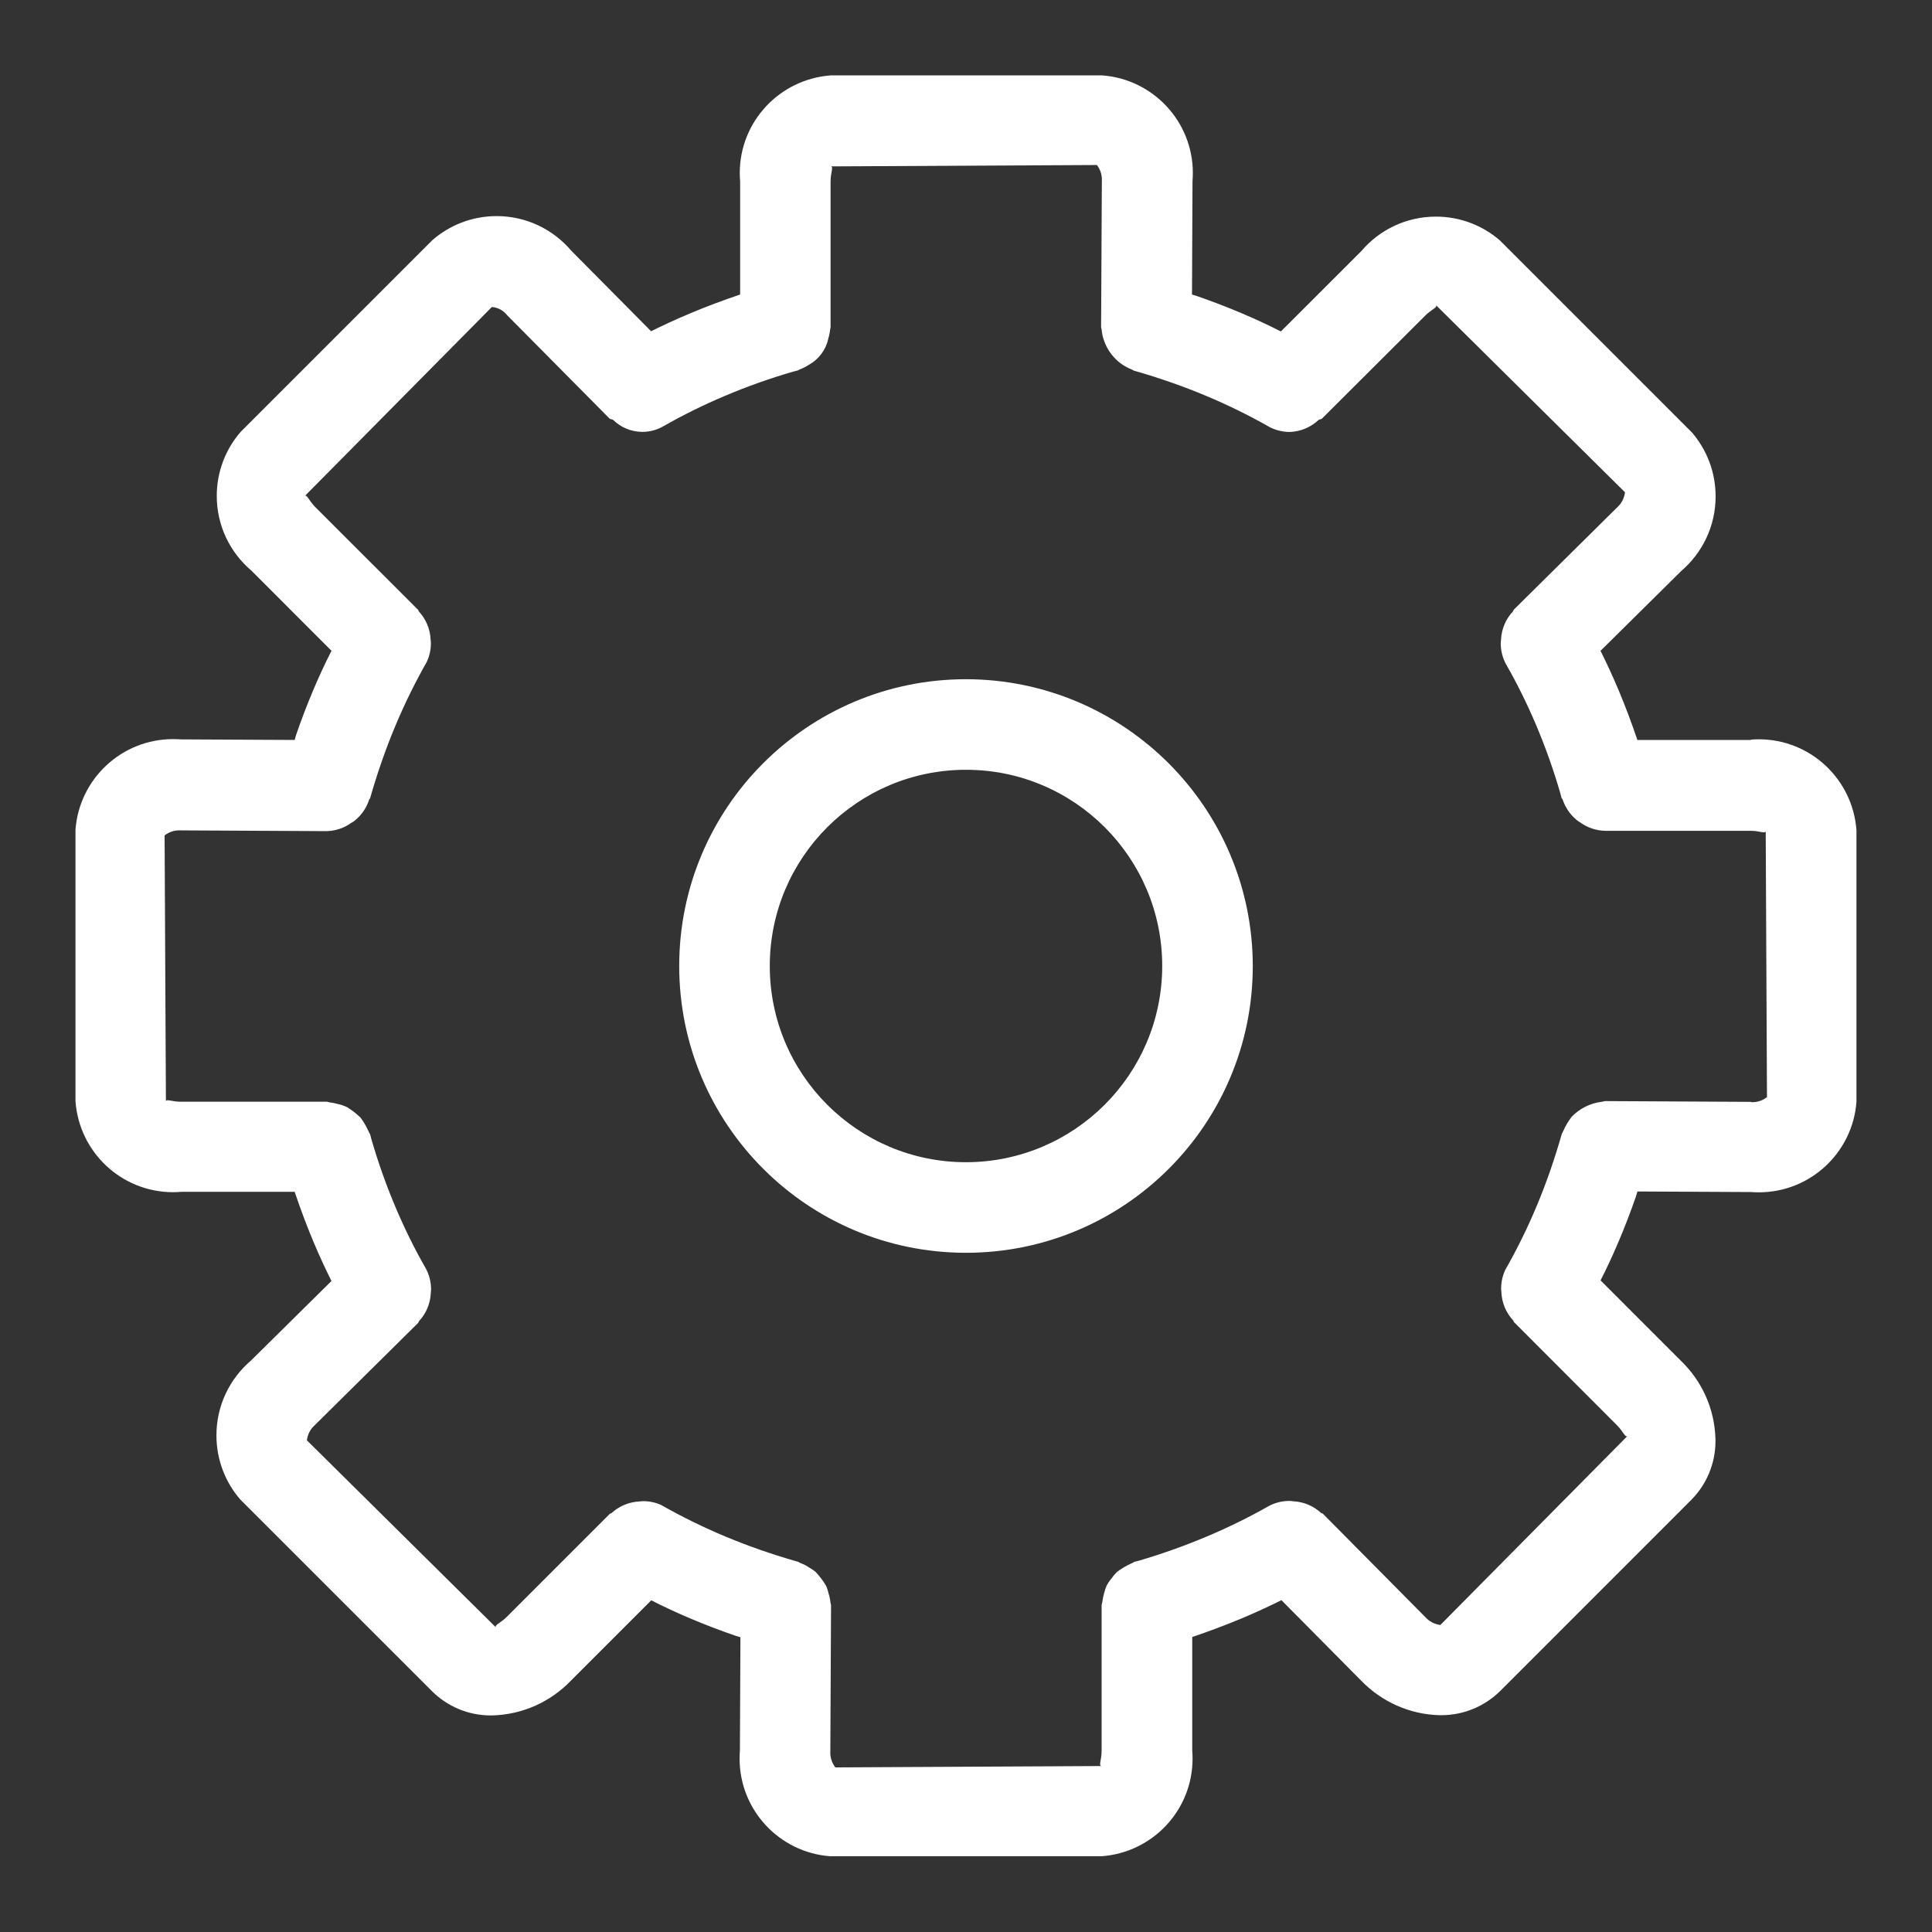 <svg width="41" height="41" viewBox="0 0 41 41" fill="none" xmlns="http://www.w3.org/2000/svg">
<rect x="0" y="0" width="41" height="41" fill="#333333" stroke="none"/>
<path d="M37.156 15.703H34.748C34.494 14.954 34.229 14.329 33.924 13.729L33.963 13.814L35.678 12.118C36.126 11.734 36.408 11.167 36.408 10.534C36.408 10.014 36.217 9.538 35.901 9.172L35.903 9.175L31.831 5.103C31.469 4.788 30.993 4.597 30.472 4.597C29.839 4.597 29.271 4.88 28.891 5.327L28.888 5.33L27.182 7.034C26.667 6.77 26.044 6.505 25.401 6.283L25.296 6.251L25.307 3.842C25.311 3.791 25.314 3.732 25.314 3.672C25.314 2.578 24.468 1.681 23.394 1.6H23.388H17.627C16.546 1.681 15.699 2.578 15.699 3.672C15.699 3.732 15.702 3.791 15.707 3.85V3.842V6.25C14.957 6.504 14.335 6.768 13.734 7.071L13.82 7.032L12.123 5.32C11.74 4.869 11.172 4.586 10.54 4.586C10.018 4.586 9.543 4.778 9.178 5.094L9.18 5.092L5.107 9.165C4.792 9.527 4.6 10.004 4.6 10.524C4.6 11.157 4.883 11.725 5.33 12.105L5.333 12.108L7.035 13.811C6.77 14.327 6.505 14.952 6.283 15.598L6.253 15.703L3.844 15.691C3.792 15.688 3.734 15.685 3.673 15.685C2.579 15.685 1.682 16.532 1.602 17.606V17.612V23.371C1.681 24.453 2.579 25.3 3.673 25.3C3.734 25.3 3.792 25.297 3.851 25.292H3.844H6.253C6.506 26.041 6.77 26.665 7.075 27.266L7.037 27.182L5.326 28.873C4.876 29.257 4.593 29.826 4.593 30.46C4.593 30.982 4.784 31.459 5.101 31.824L5.098 31.821L9.171 35.893C9.49 36.208 9.928 36.404 10.414 36.404C10.423 36.404 10.432 36.404 10.441 36.404H10.44C11.1 36.388 11.691 36.108 12.116 35.666L12.117 35.665L13.821 33.961C14.337 34.226 14.962 34.491 15.608 34.713L15.713 34.745L15.702 37.151C15.698 37.202 15.695 37.261 15.695 37.32C15.695 38.414 16.542 39.313 17.616 39.392H17.622H23.383C24.463 39.31 25.308 38.414 25.308 37.32C25.308 37.26 25.306 37.201 25.301 37.142V37.15V34.74C26.05 34.486 26.676 34.221 27.278 33.916L27.192 33.956L28.884 35.664C29.31 36.104 29.901 36.384 30.555 36.399H30.558H30.56C30.568 36.399 30.577 36.399 30.585 36.399C31.069 36.399 31.507 36.206 31.829 35.893L35.899 31.822C36.212 31.503 36.405 31.065 36.405 30.582C36.405 30.571 36.405 30.56 36.405 30.549C36.39 29.892 36.112 29.303 35.673 28.879L35.671 28.878L33.966 27.172C34.23 26.658 34.494 26.035 34.717 25.392L34.749 25.285L37.156 25.297C37.208 25.301 37.266 25.303 37.325 25.303C38.421 25.303 39.318 24.456 39.397 23.381V23.375V17.616C39.316 16.535 38.42 15.689 37.324 15.689C37.264 15.689 37.205 15.691 37.147 15.697H37.155L37.156 15.703ZM37.161 23.383L34.066 23.367C34.04 23.367 34.019 23.38 33.994 23.381C33.74 23.412 33.517 23.529 33.352 23.701C33.282 23.793 33.22 23.897 33.172 24.008L33.168 24.018C33.161 24.036 33.147 24.049 33.142 24.068C32.835 25.15 32.434 26.091 31.933 26.969L31.966 26.906C31.897 27.034 31.856 27.186 31.856 27.347C31.856 27.348 31.856 27.351 31.856 27.352C31.856 27.373 31.86 27.388 31.861 27.41C31.869 27.649 31.963 27.865 32.116 28.026L32.127 28.055L34.314 30.245C34.454 30.385 34.49 30.521 34.54 30.471L30.566 34.485C30.439 34.468 30.327 34.407 30.248 34.318L28.073 32.123C28.063 32.112 28.045 32.117 28.035 32.107C27.88 31.963 27.676 31.872 27.451 31.86H27.448C27.423 31.856 27.392 31.853 27.361 31.852C27.201 31.852 27.049 31.893 26.918 31.965L26.923 31.962C26.108 32.426 25.164 32.828 24.173 33.119L24.078 33.143C24.059 33.148 24.047 33.163 24.029 33.169C23.906 33.223 23.799 33.287 23.702 33.36L23.706 33.357C23.661 33.401 23.621 33.448 23.587 33.498L23.584 33.501C23.549 33.543 23.516 33.59 23.488 33.642L23.485 33.647C23.443 33.751 23.41 33.871 23.392 33.998L23.39 34.007C23.389 34.027 23.378 34.047 23.378 34.067V37.157C23.378 37.35 23.307 37.475 23.378 37.478L17.727 37.507C17.661 37.422 17.62 37.311 17.62 37.192C17.62 37.182 17.62 37.172 17.621 37.161L17.636 34.072C17.636 34.05 17.626 34.031 17.624 34.011C17.617 33.943 17.604 33.88 17.585 33.82L17.586 33.826C17.571 33.758 17.551 33.698 17.525 33.641L17.527 33.647C17.461 33.537 17.388 33.442 17.306 33.356C17.269 33.325 17.226 33.297 17.183 33.272L17.178 33.269C17.121 33.23 17.059 33.197 16.991 33.172L16.984 33.169C16.966 33.163 16.953 33.148 16.934 33.143C15.849 32.835 14.903 32.434 14.023 31.934L14.089 31.967C13.962 31.898 13.812 31.857 13.652 31.857C13.623 31.856 13.601 31.862 13.572 31.863C13.342 31.874 13.134 31.966 12.976 32.111C12.966 32.121 12.951 32.116 12.941 32.126L10.756 34.311C10.619 34.448 10.479 34.489 10.528 34.539L6.513 30.566C6.528 30.437 6.589 30.326 6.679 30.245L8.875 28.073L8.889 28.04C9.037 27.883 9.131 27.674 9.142 27.443V27.441C9.143 27.414 9.148 27.393 9.148 27.366C9.148 27.365 9.148 27.364 9.148 27.362C9.148 27.201 9.107 27.049 9.035 26.916L9.038 26.922C8.57 26.107 8.168 25.165 7.881 24.173L7.858 24.081C7.853 24.062 7.837 24.048 7.831 24.029C7.777 23.908 7.716 23.803 7.644 23.708L7.646 23.712C7.563 23.634 7.472 23.562 7.375 23.501L7.367 23.497C7.302 23.465 7.228 23.439 7.148 23.424L7.142 23.422C7.105 23.411 7.058 23.402 7.011 23.396H7.006C6.98 23.393 6.958 23.38 6.932 23.38H3.841C3.646 23.383 3.523 23.31 3.521 23.378L3.493 17.729C3.579 17.662 3.686 17.621 3.805 17.621C3.817 17.621 3.827 17.621 3.839 17.622H3.837L6.933 17.638C7.128 17.633 7.307 17.569 7.454 17.463L7.452 17.466C7.482 17.448 7.508 17.43 7.534 17.411L7.531 17.412C7.671 17.299 7.776 17.148 7.832 16.975L7.834 16.969C7.837 16.956 7.851 16.951 7.855 16.937C8.165 15.852 8.566 14.909 9.067 14.028L9.034 14.092C9.103 13.964 9.144 13.813 9.144 13.652C9.144 13.65 9.144 13.65 9.144 13.649C9.146 13.625 9.14 13.607 9.139 13.582C9.13 13.347 9.037 13.134 8.887 12.974L8.874 12.943L6.689 10.759C6.551 10.618 6.507 10.476 6.464 10.531L10.438 6.515C10.568 6.525 10.681 6.589 10.756 6.683L10.757 6.684L12.932 8.879C12.955 8.902 12.991 8.893 13.015 8.914C13.175 9.069 13.393 9.165 13.634 9.165C13.8 9.165 13.955 9.119 14.089 9.039L14.085 9.042C14.9 8.575 15.843 8.174 16.833 7.886L16.925 7.863C16.943 7.858 16.956 7.844 16.974 7.839C17.047 7.812 17.108 7.778 17.168 7.74L17.164 7.743C17.372 7.627 17.524 7.43 17.575 7.196L17.576 7.19C17.594 7.135 17.608 7.071 17.615 7.005V7.001C17.616 6.98 17.626 6.962 17.626 6.942V3.851C17.626 3.658 17.698 3.532 17.627 3.531L23.278 3.502C23.344 3.587 23.384 3.696 23.384 3.816C23.384 3.827 23.384 3.837 23.383 3.849L23.367 6.938C23.367 6.958 23.378 6.976 23.379 6.998C23.385 7.069 23.398 7.134 23.419 7.197L23.417 7.19C23.508 7.49 23.729 7.727 24.012 7.839L24.018 7.841C24.036 7.848 24.05 7.862 24.068 7.867C25.151 8.177 26.093 8.578 26.97 9.078L26.906 9.044C27.041 9.121 27.202 9.167 27.375 9.167H27.377C27.611 9.157 27.821 9.062 27.98 8.914C28.002 8.894 28.035 8.903 28.055 8.883L30.245 6.698C30.38 6.563 30.518 6.523 30.471 6.473L34.485 10.447C34.469 10.575 34.409 10.686 34.32 10.766L32.122 12.941L32.108 12.974C31.959 13.132 31.865 13.342 31.854 13.574V13.576C31.853 13.602 31.848 13.622 31.848 13.648C31.848 13.649 31.848 13.65 31.848 13.652C31.848 13.813 31.889 13.966 31.961 14.098L31.958 14.092C32.426 14.907 32.828 15.849 33.114 16.84L33.137 16.93C33.141 16.946 33.157 16.952 33.161 16.966C33.22 17.142 33.324 17.291 33.459 17.401L33.46 17.402C33.484 17.421 33.512 17.44 33.541 17.457L33.544 17.46C33.688 17.562 33.867 17.626 34.059 17.631H37.151C37.346 17.63 37.469 17.704 37.471 17.633L37.498 23.282C37.415 23.349 37.307 23.39 37.191 23.39C37.178 23.39 37.166 23.39 37.154 23.389H37.155L37.161 23.383ZM20.5 14.414C17.139 14.414 14.414 17.139 14.414 20.5C14.414 23.861 17.139 26.586 20.5 26.586C23.861 26.586 26.586 23.861 26.586 20.5C26.582 17.141 23.859 14.418 20.5 14.414ZM20.5 24.664C18.2 24.664 16.336 22.8 16.336 20.5C16.336 18.2 18.2 16.336 20.5 16.336C22.8 16.336 24.664 18.2 24.664 20.5C24.662 22.799 22.799 24.662 20.5 24.664Z" fill="white"/>
</svg>
